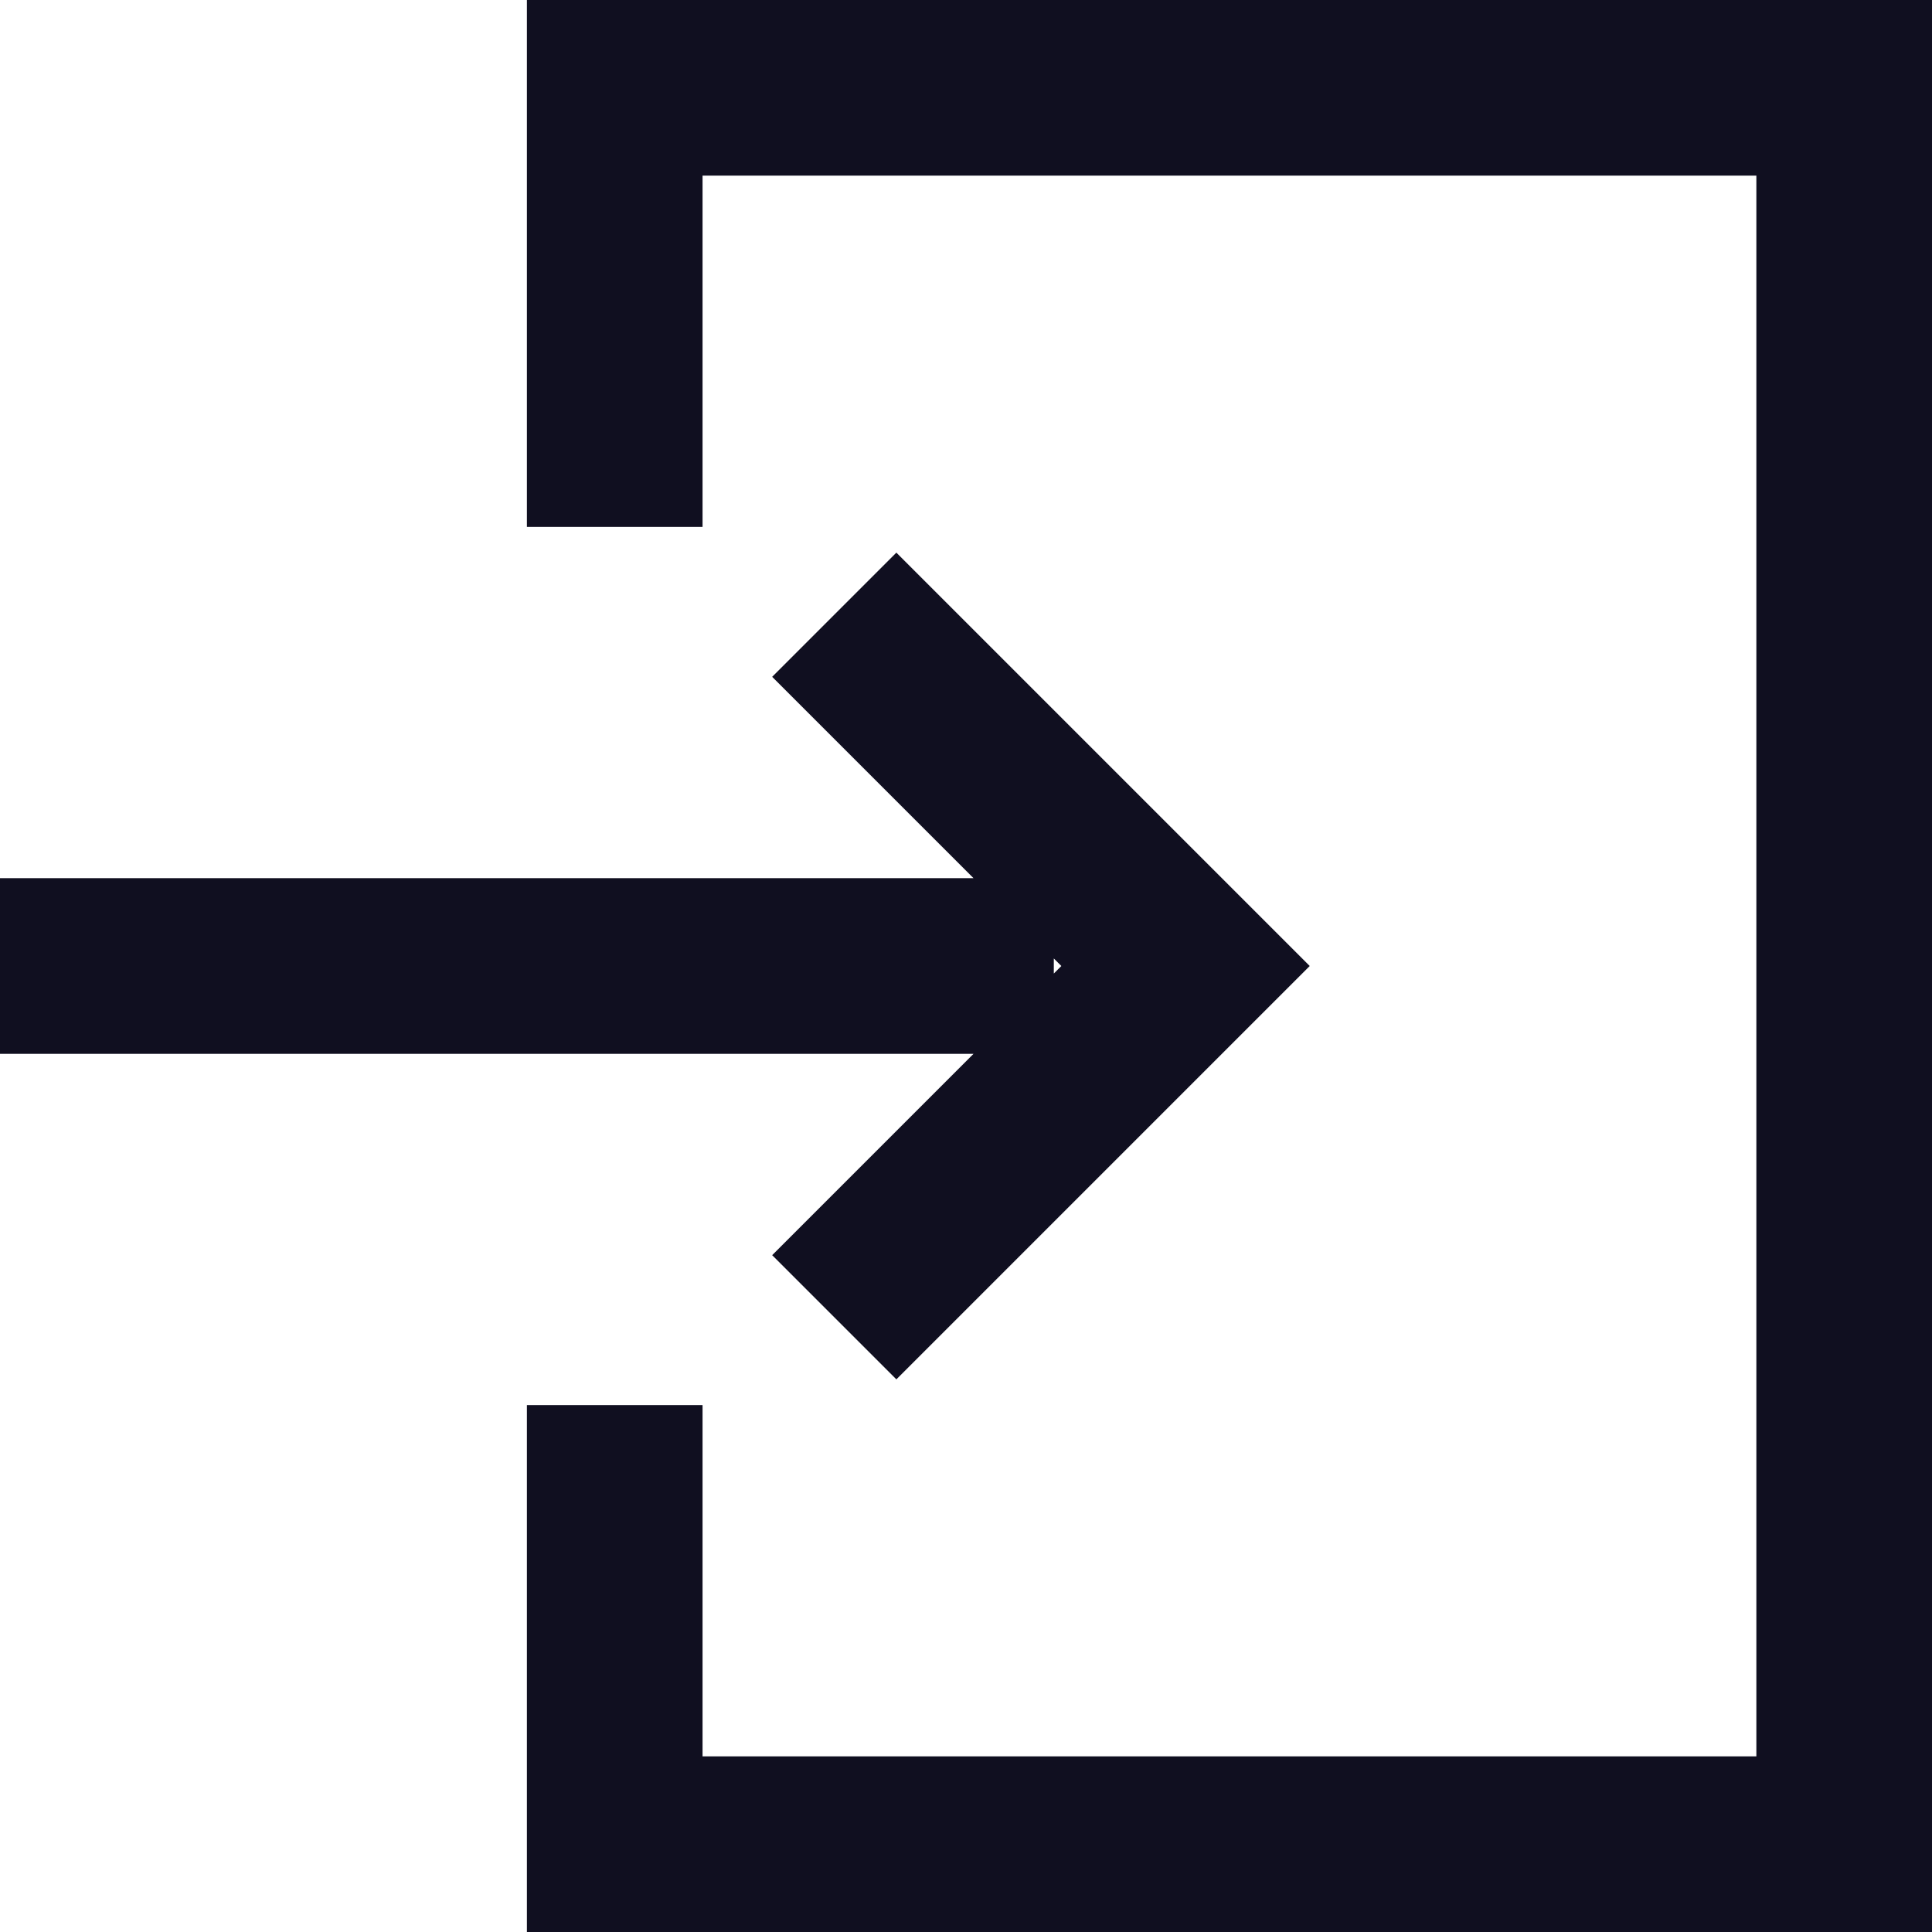 <svg width="22" height="22" viewBox="0 0 22 22" fill="none" xmlns="http://www.w3.org/2000/svg">
<path d="M7 6V1H21V21H7V16" stroke="#100F20" stroke-width="2"/>
<path d="M0 11H12M9.5 7L13.5 11L9.5 15" stroke="#100F20" stroke-width="2"/>
</svg>
